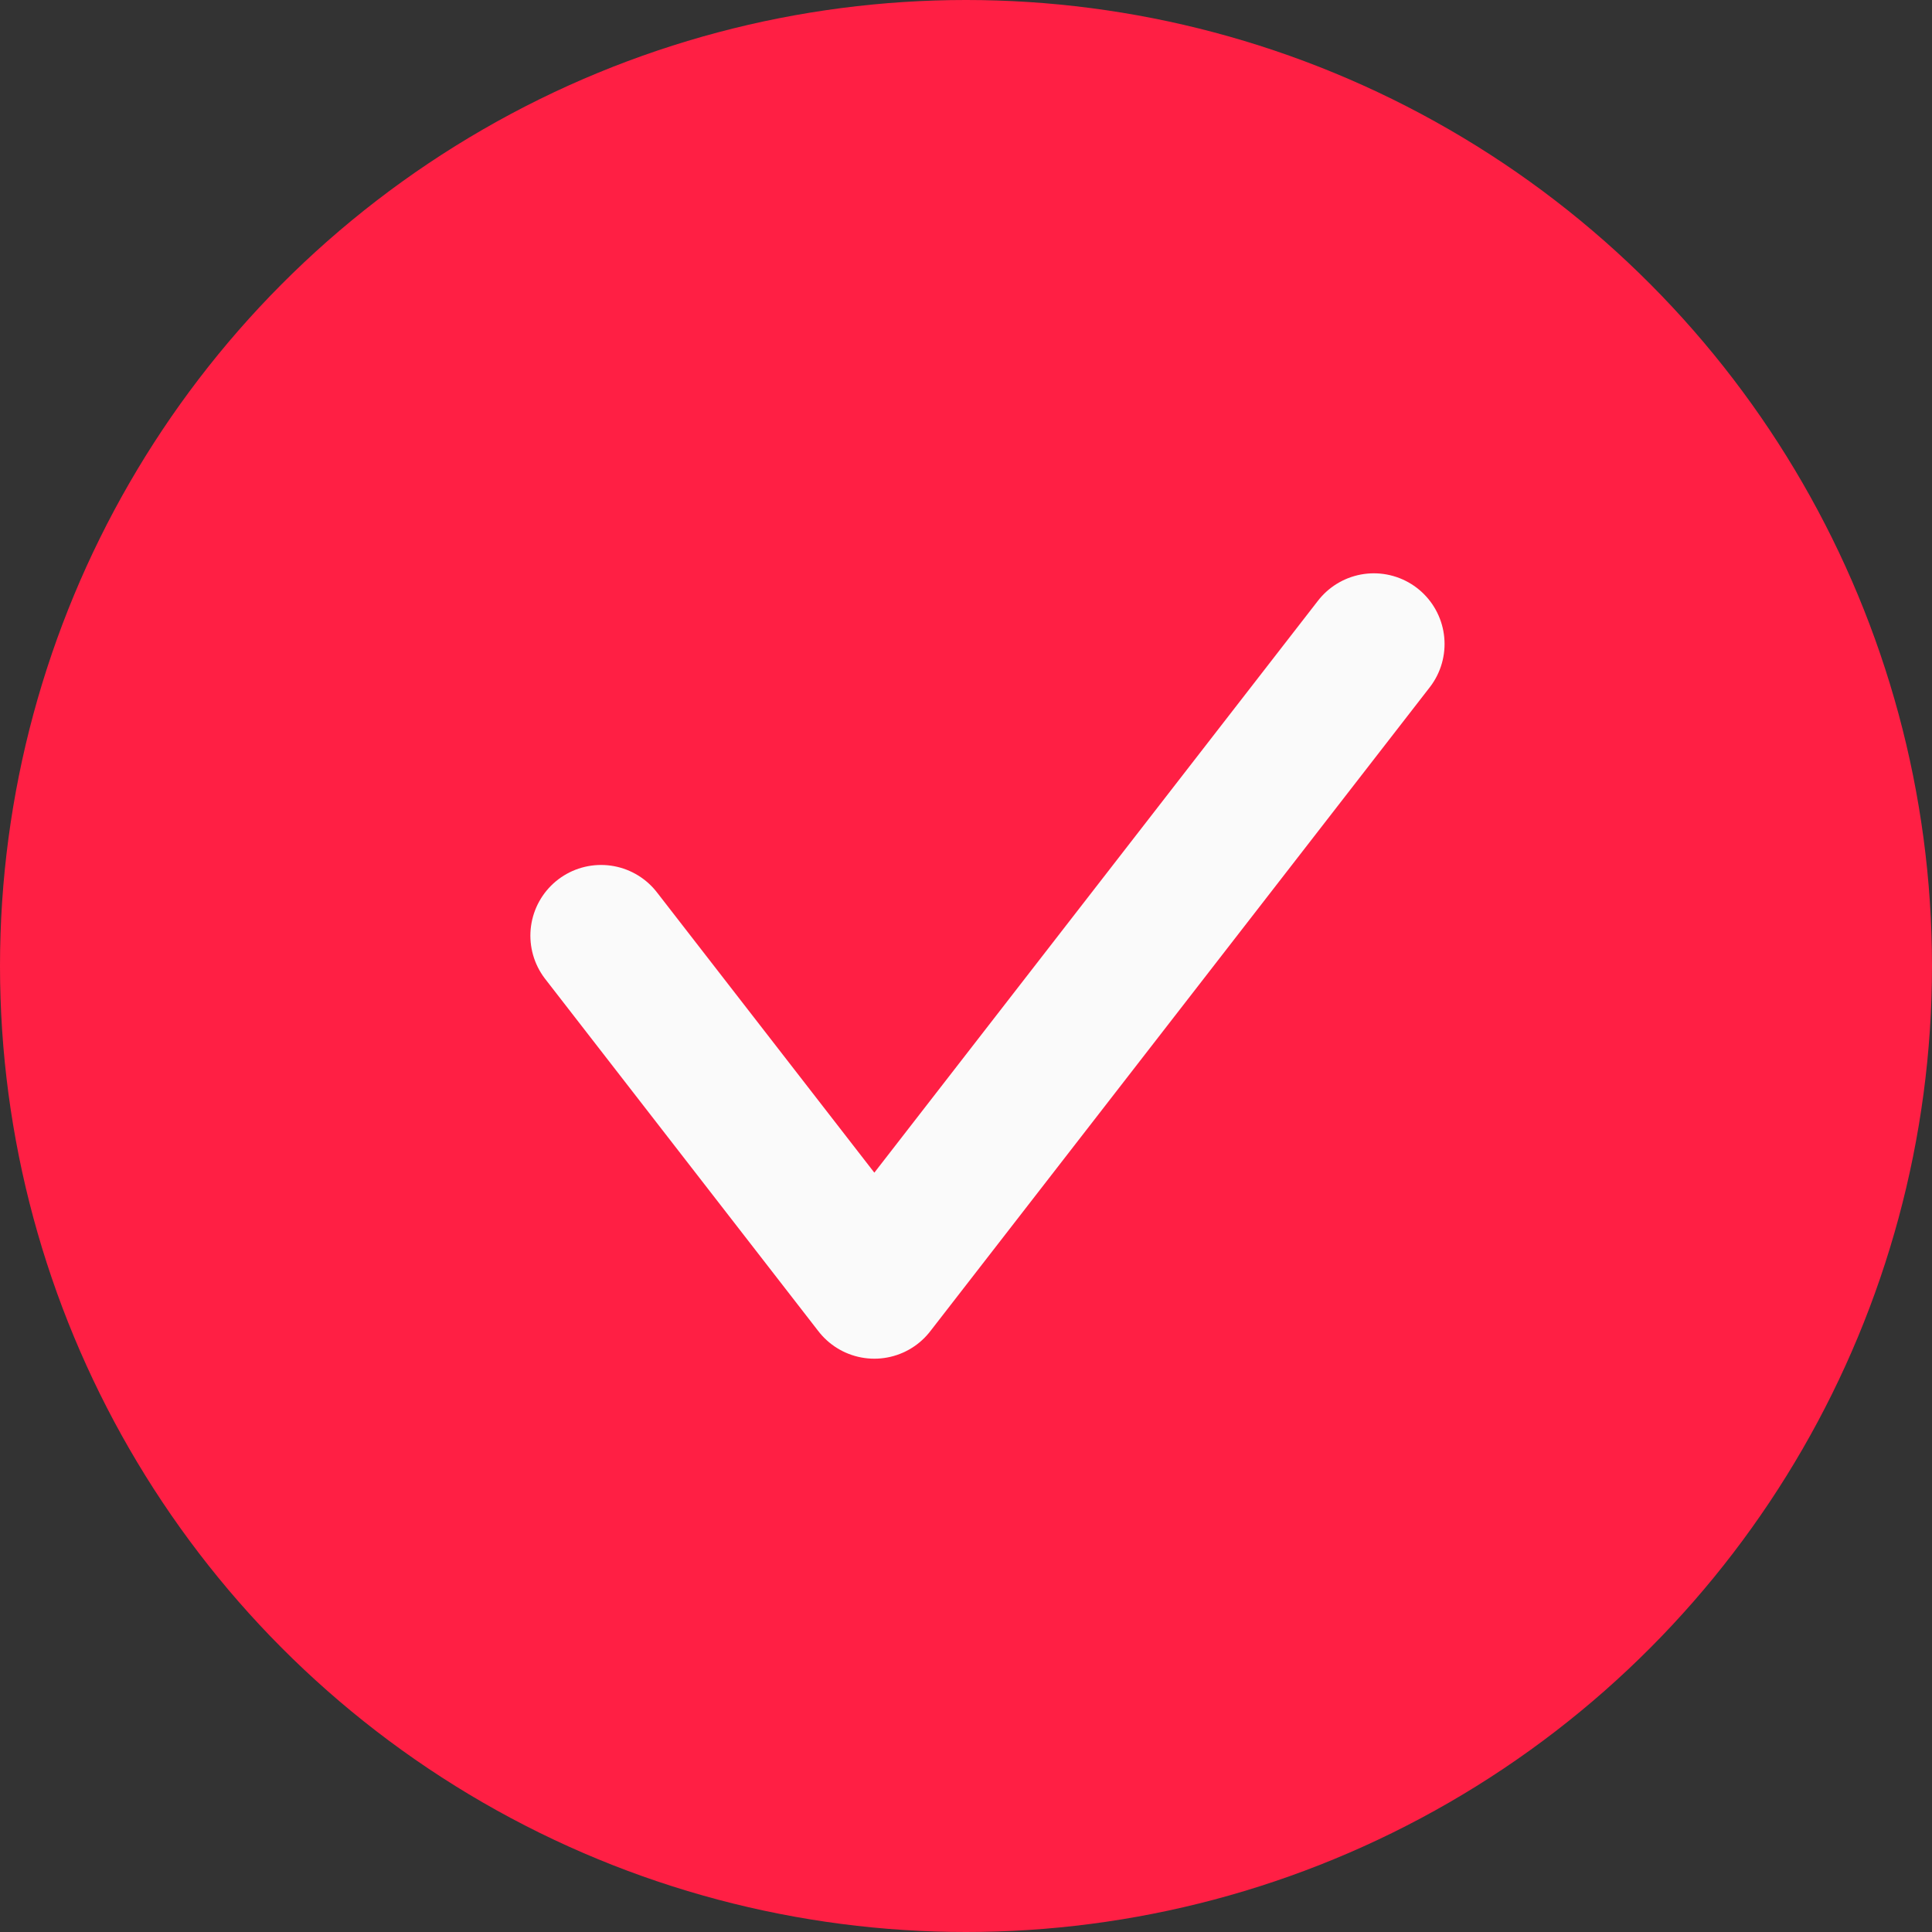 <svg viewBox="0 0 45 45" fill="none" xmlns="http://www.w3.org/2000/svg">
<rect x="0" y="0" width="45" height="45" fill="#333333" stroke="none"/>
<circle cx="22.5" cy="22.5" r="22.5" fill="#FF1F44"/>
<path d="M14 21.793L20.365 30L32 15" stroke="#FAFAFA" stroke-width="3.293" stroke-linecap="round" stroke-linejoin="round"/>
</svg>
